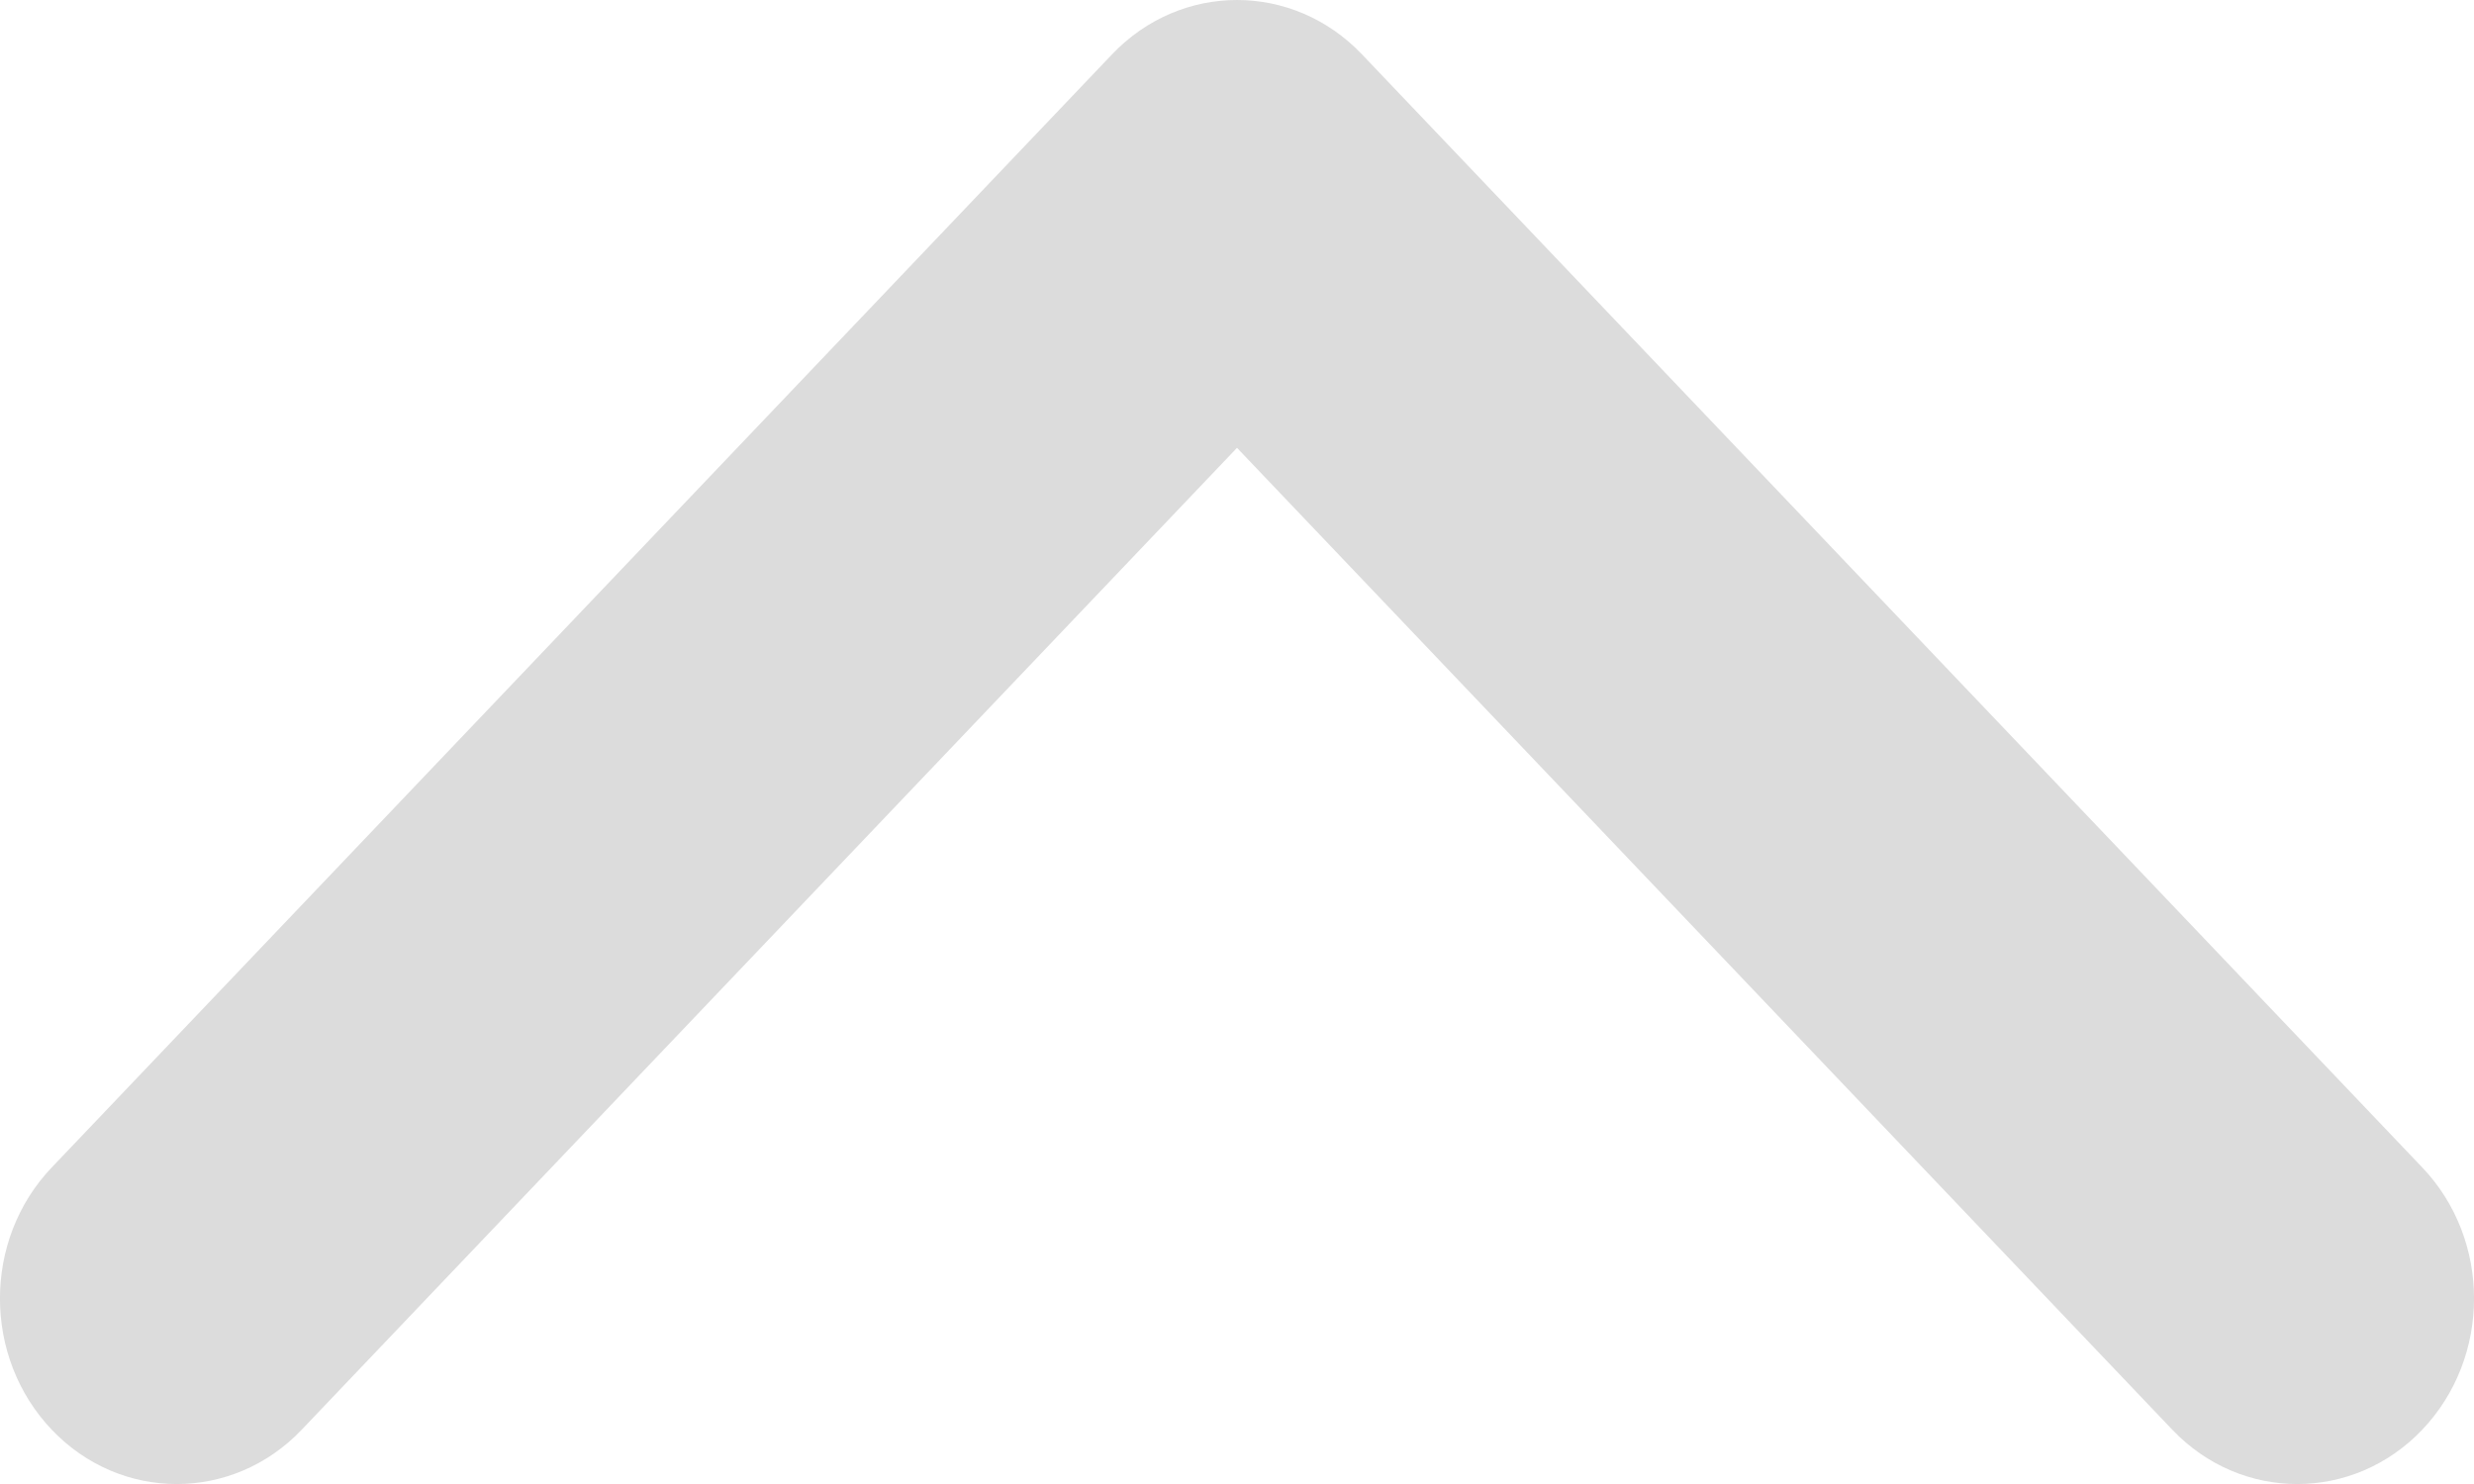 <svg width="15" height="9" viewBox="0 0 15 9" fill="none" xmlns="http://www.w3.org/2000/svg">
<path fill-rule="evenodd" clip-rule="evenodd" d="M0.314 8.671C0.732 9.11 1.411 9.11 1.829 8.671L7.5 2.716L13.171 8.671C13.589 9.11 14.268 9.11 14.686 8.671C15.105 8.231 15.105 7.519 14.686 7.08L8.258 0.33C7.839 -0.11 7.161 -0.11 6.742 0.33L0.314 7.08C-0.105 7.519 -0.105 8.231 0.314 8.671Z" fill="#DCDCDC"/>
</svg>
